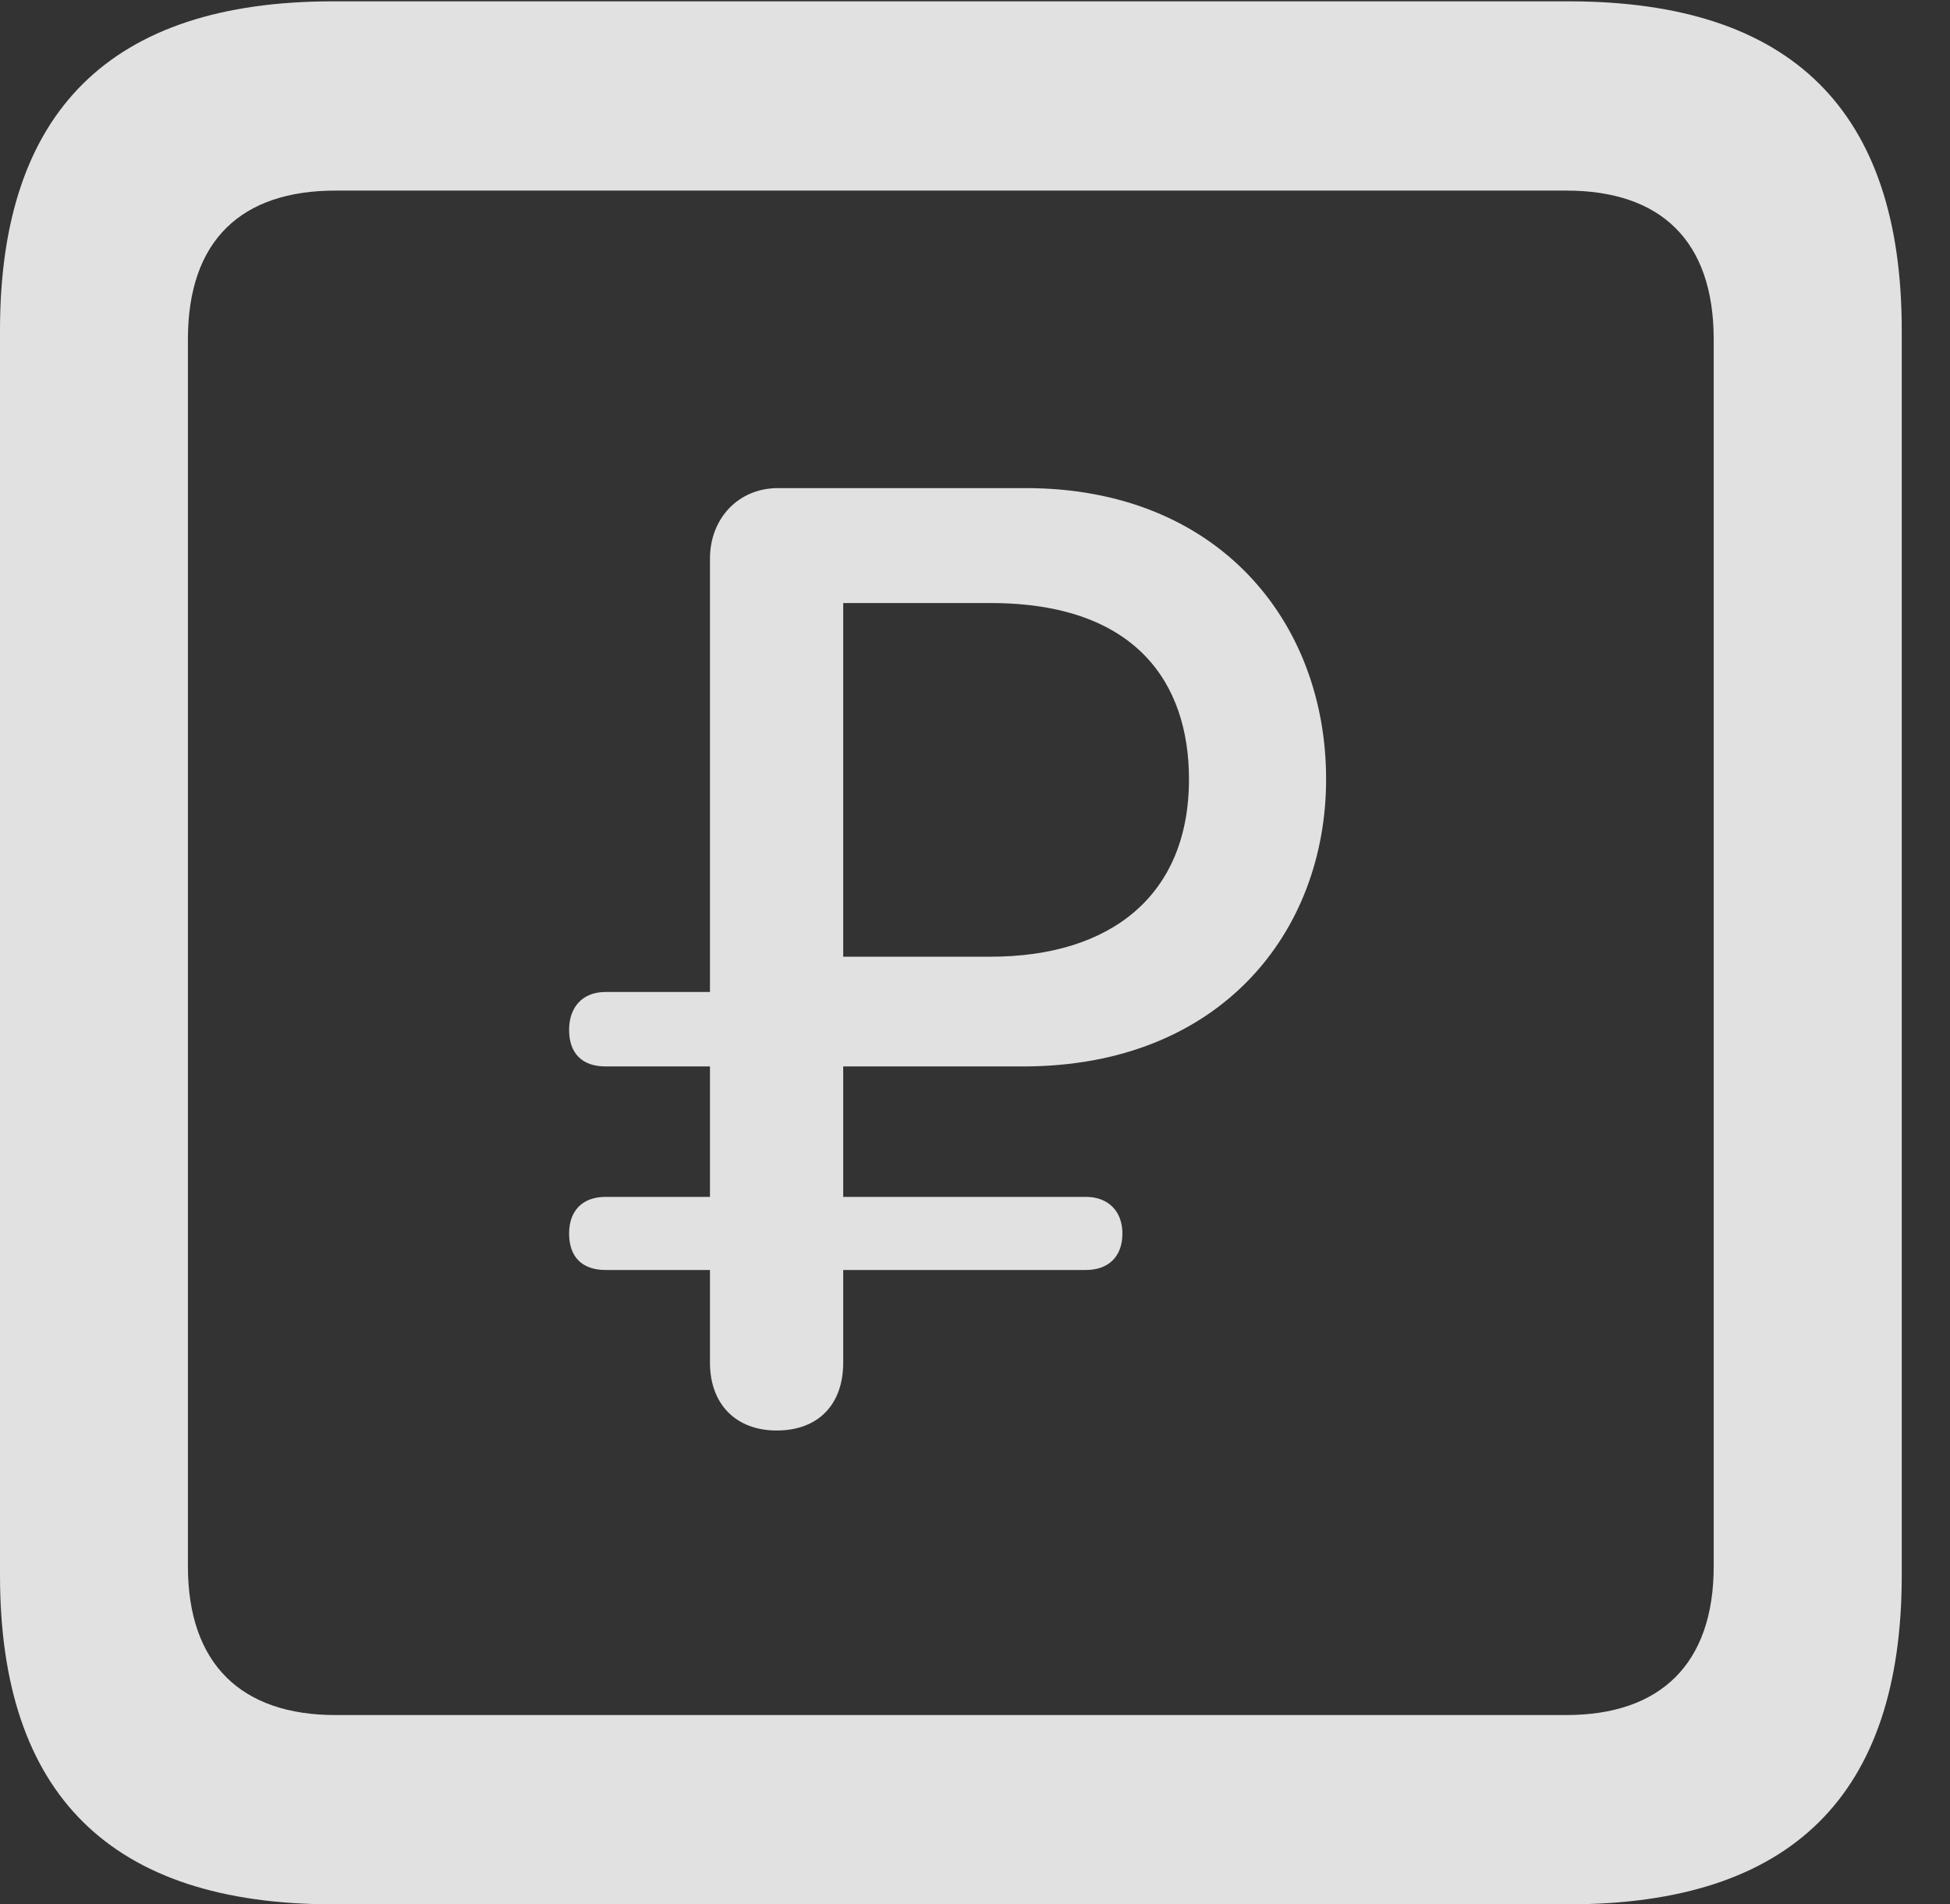 <?xml version="1.0" encoding="UTF-8"?>
<!--Generator: Apple Native CoreSVG 341-->
<!DOCTYPE svg
PUBLIC "-//W3C//DTD SVG 1.1//EN"
       "http://www.w3.org/Graphics/SVG/1.1/DTD/svg11.dtd">
<svg version="1.1" xmlns="http://www.w3.org/2000/svg" xmlns:xlink="http://www.w3.org/1999/xlink" viewBox="0 0 14.59 14.248">
 <rect x="0" y="0" width="14.59" height="14.248" fill="#333333" stroke="none"/>
 <g>
  <rect height="14.248" opacity="0" width="14.59" x="0" y="0"/>
  <path d="M2.49 14.248L11.738 14.248C13.408 14.248 14.229 13.428 14.229 11.787L14.229 2.471C14.229 0.83 13.408 0.01 11.738 0.01L2.49 0.01C0.83 0.01 0 0.83 0 2.471L0 11.787C0 13.428 0.83 14.248 2.49 14.248ZM2.51 12.832C1.807 12.832 1.406 12.451 1.406 11.719L1.406 2.539C1.406 1.797 1.807 1.426 2.51 1.426L11.719 1.426C12.422 1.426 12.822 1.797 12.822 2.539L12.822 11.719C12.822 12.451 12.422 12.832 11.719 12.832Z" fill="white" fill-opacity="0.85"/>
  <path d="M5.811 10.703C6.123 10.703 6.309 10.508 6.309 10.195L6.309 9.502L8.125 9.502C8.291 9.502 8.398 9.404 8.398 9.229C8.398 9.062 8.291 8.955 8.125 8.955L6.309 8.955L6.309 7.979L7.656 7.979C9.131 7.979 9.922 6.973 9.922 5.83C9.922 4.648 9.111 3.652 7.676 3.652L5.82 3.652C5.527 3.652 5.312 3.877 5.312 4.18L5.312 7.422L4.531 7.422C4.355 7.422 4.258 7.539 4.258 7.705C4.258 7.881 4.355 7.979 4.531 7.979L5.312 7.979L5.312 8.955L4.531 8.955C4.355 8.955 4.258 9.062 4.258 9.229C4.258 9.404 4.355 9.502 4.531 9.502L5.312 9.502L5.312 10.195C5.312 10.508 5.508 10.703 5.811 10.703ZM6.309 7.158L6.309 4.512L7.412 4.512C8.506 4.512 8.896 5.117 8.896 5.83C8.896 6.699 8.311 7.158 7.412 7.158Z" fill="white" fill-opacity="0.85"/>
 </g>
</svg>
